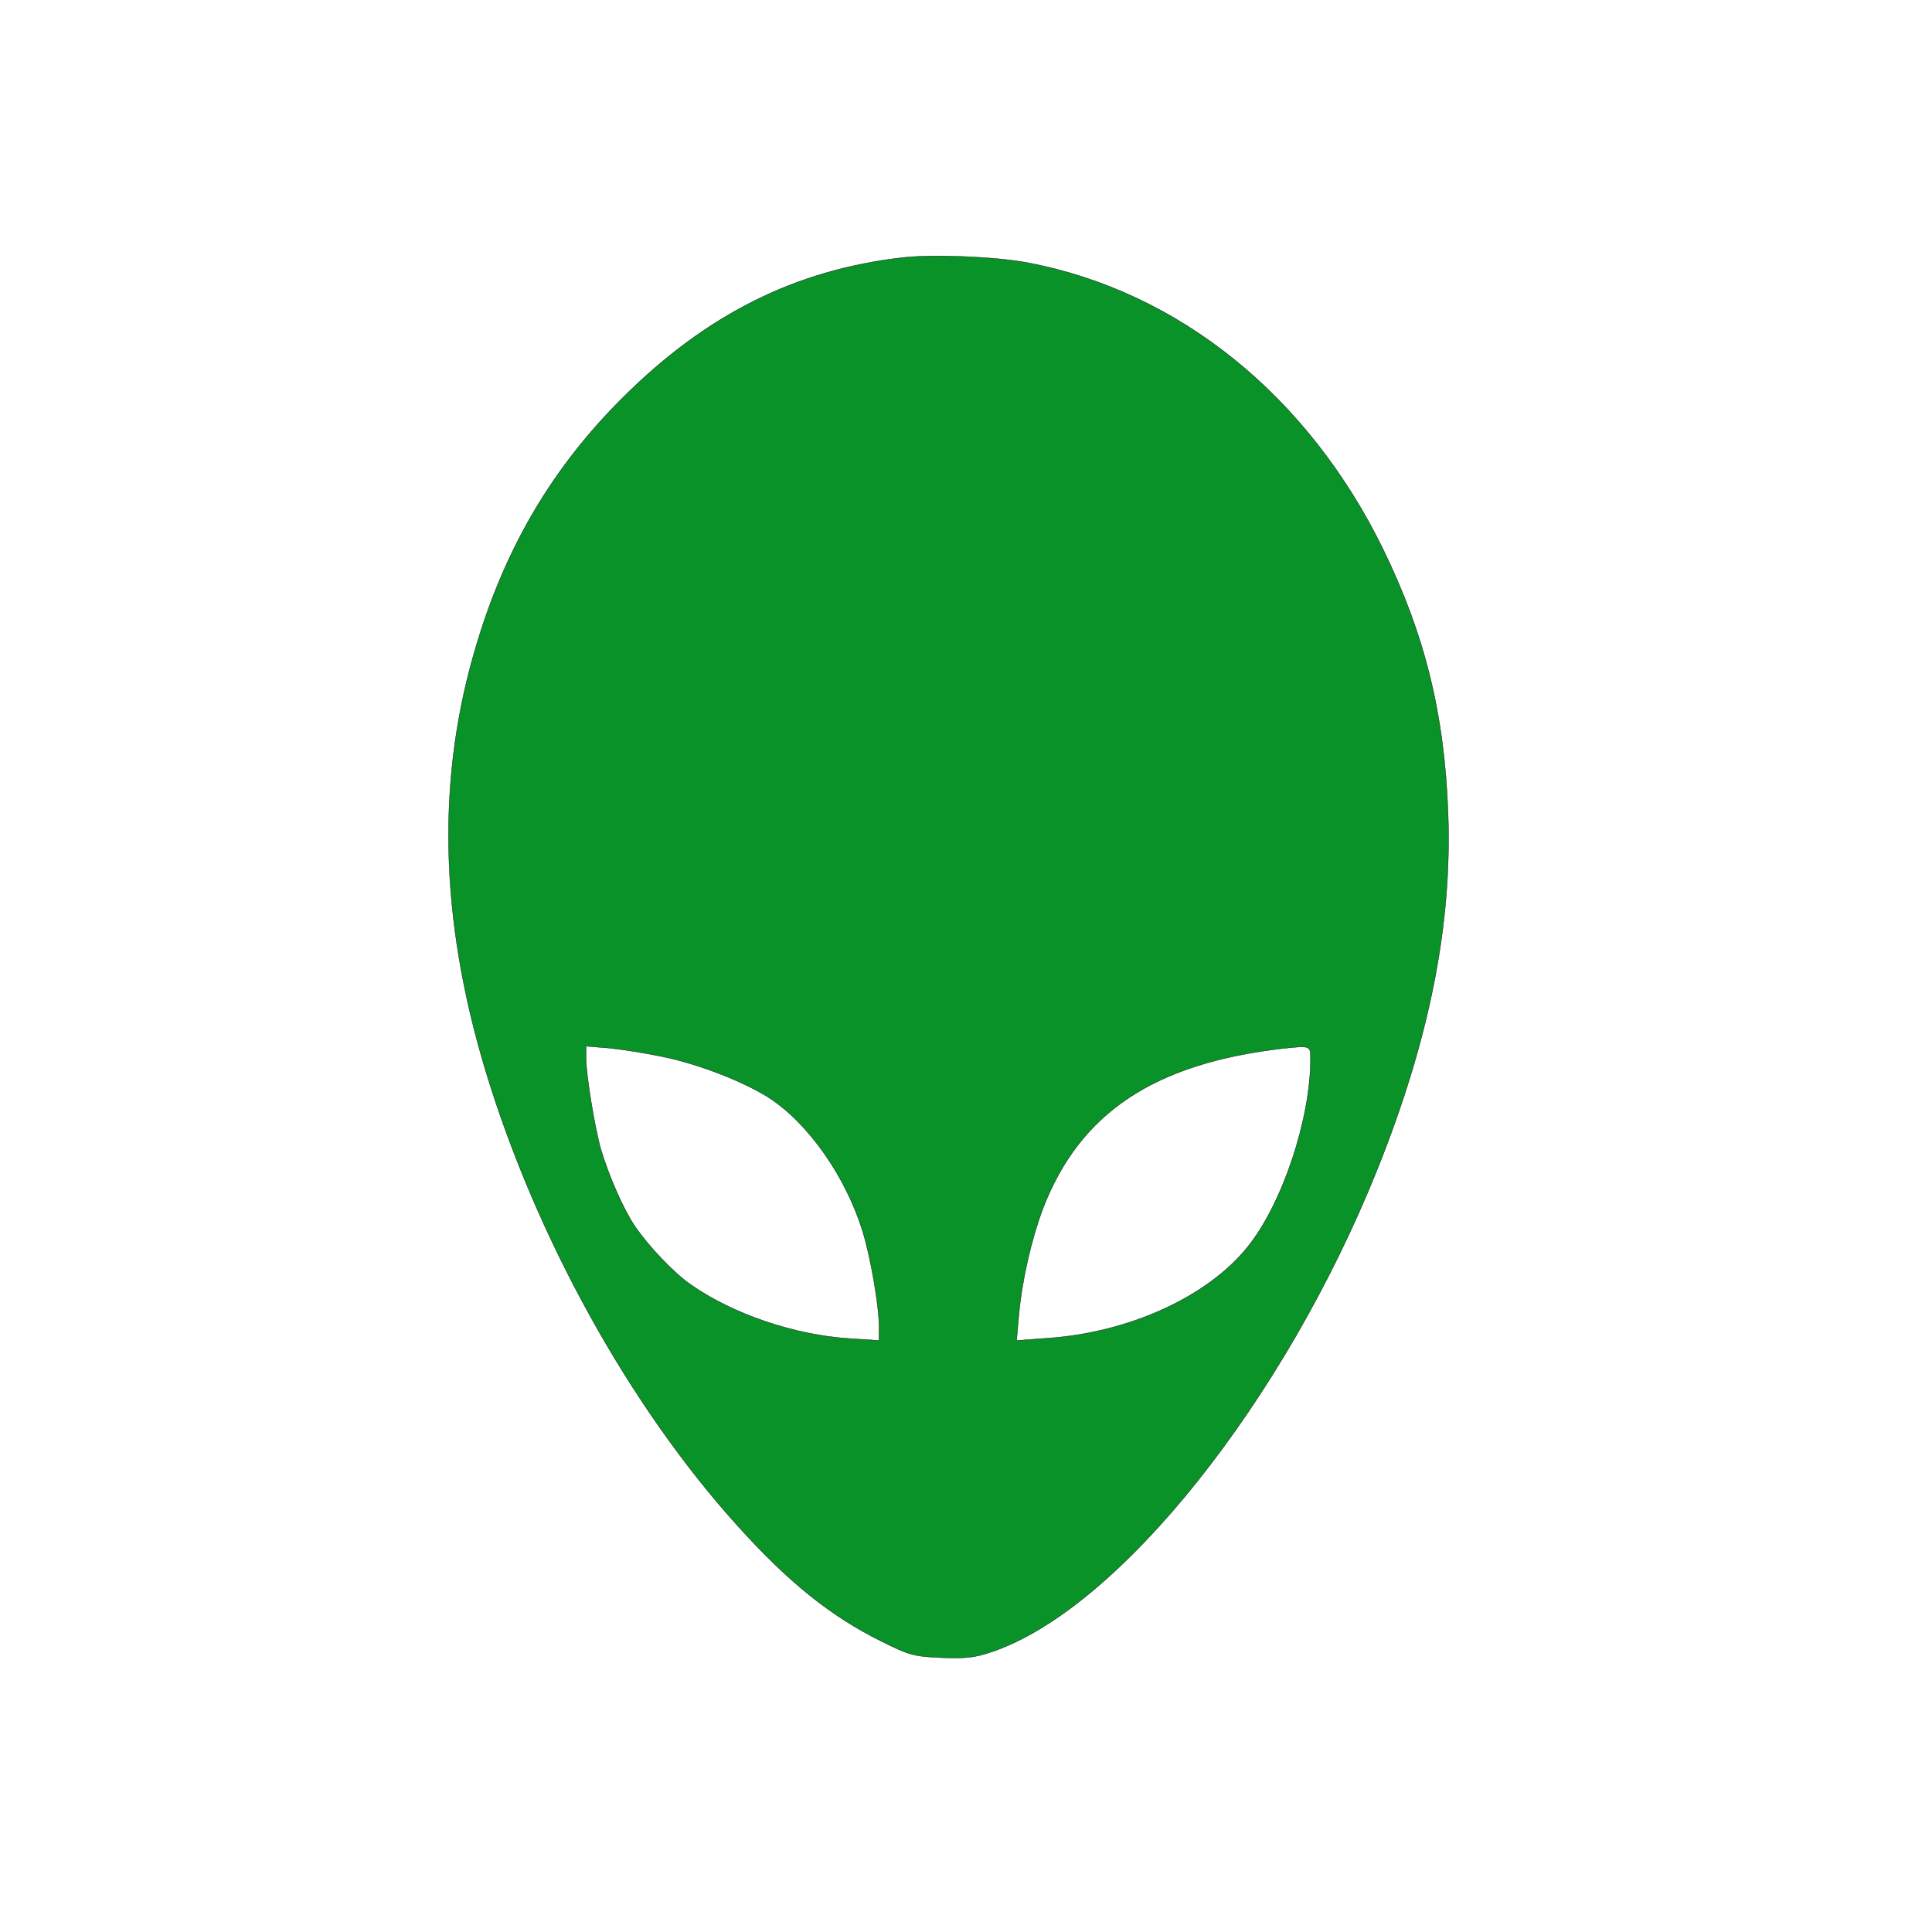 <?xml version="1.0" standalone="no"?>
<!DOCTYPE svg PUBLIC "-//W3C//DTD SVG 20010904//EN"
 "http://www.w3.org/TR/2001/REC-SVG-20010904/DTD/svg10.dtd">
<svg version="1.0" xmlns="http://www.w3.org/2000/svg"
 width="600pt" height="600pt" viewBox="0 0 600 600"
 preserveAspectRatio="xMidYMid meet">

<g transform="translate(0,600) scale(0.1,-0.1)"
fill="#089227" stroke="#000">
<path d="M2803 5200 c-333 -38 -610 -177 -869 -435 -215 -214 -361 -459 -452
-760 -127 -415 -118 -853 26 -1330 157 -518 448 -1044 785 -1416 156 -173 288
-279 444 -356 88 -44 101 -47 186 -51 76 -3 104 0 157 18 394 133 908 777
1198 1500 161 402 232 758 219 1105 -11 307 -72 554 -202 820 -233 476 -634
800 -1103 889 -101 19 -294 27 -389 16z m-743 -2482 c114 -24 249 -77 328
-127 123 -80 239 -246 291 -415 25 -81 51 -232 51 -295 l0 -44 -92 6 c-171 11
-362 76 -492 167 -53 36 -134 122 -175 183 -35 52 -80 154 -105 238 -19 67
-46 231 -46 282 l0 38 73 -6 c39 -4 115 -16 167 -27z m2010 -7 c0 -187 -88
-450 -195 -583 -125 -156 -370 -267 -623 -284 l-95 -7 7 79 c10 109 39 235 75
331 115 298 346 451 746 497 85 9 85 9 85 -33z"/>
</g>
</svg>
